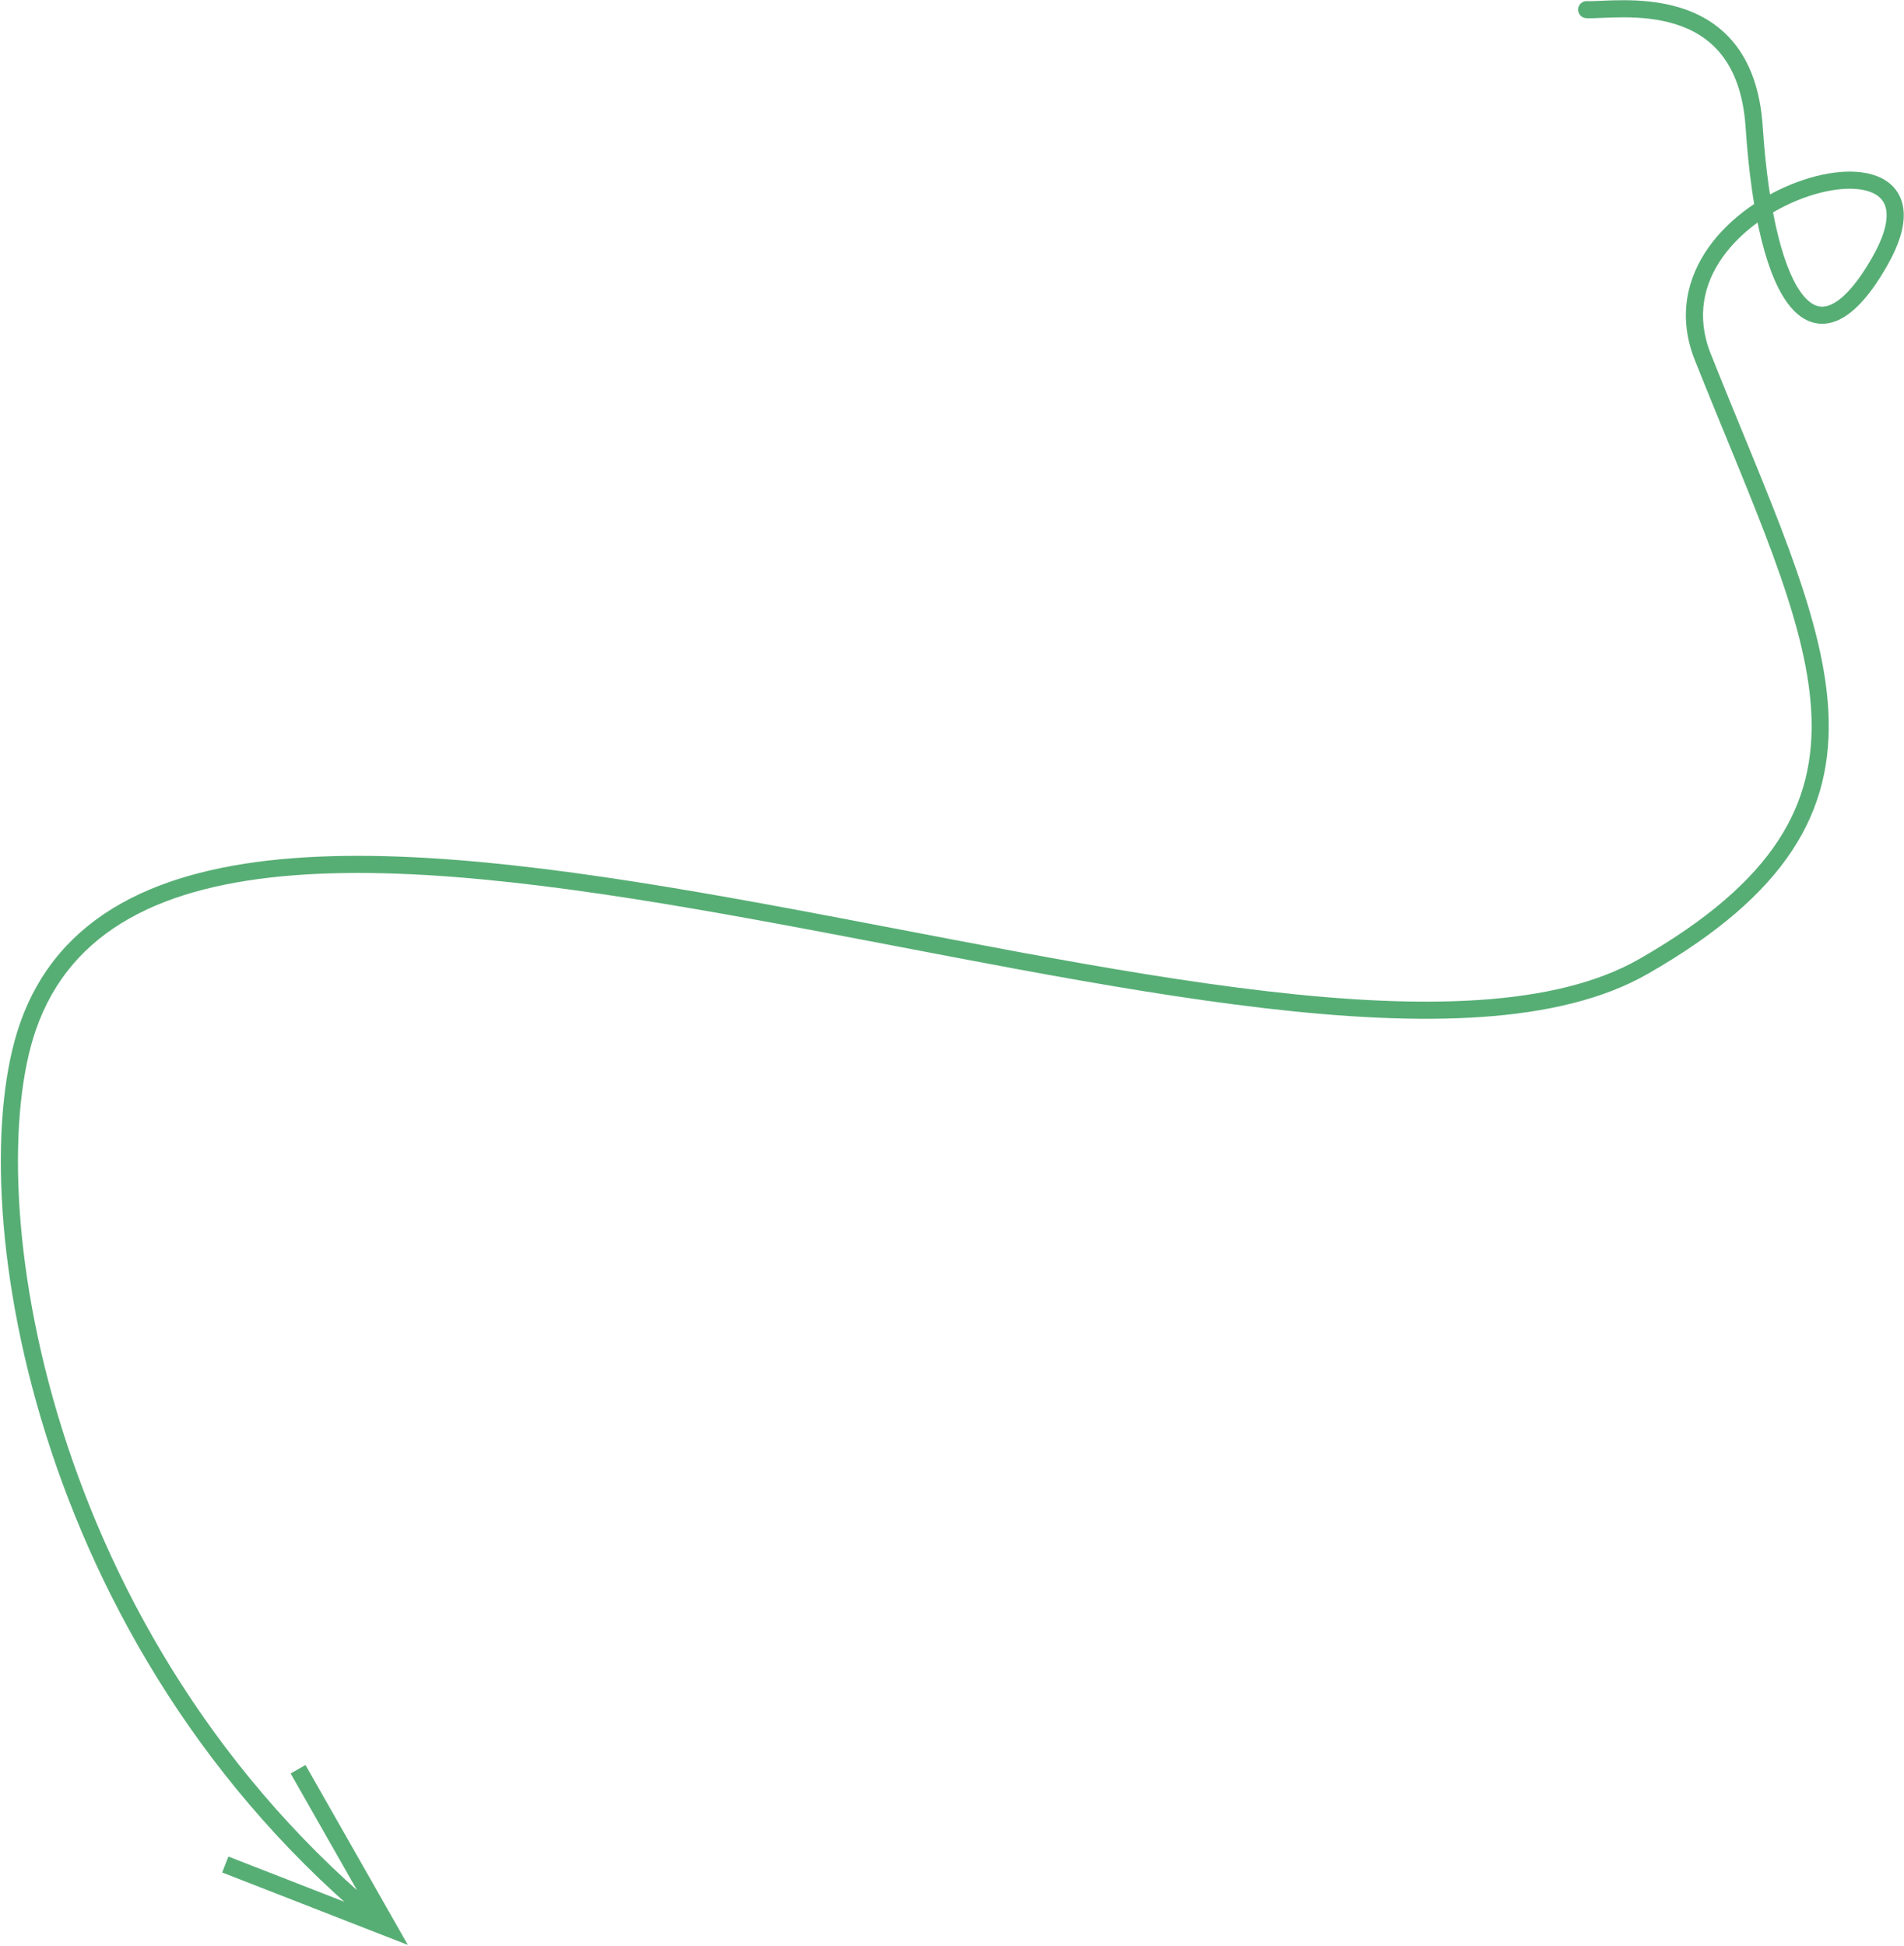 <svg width="1779" height="1818" viewBox="0 0 1779 1818" fill="none" xmlns="http://www.w3.org/2000/svg">
<path d="M1591 333.501L1598.43 330.543L1591 333.501ZM1535.5 903.001L1539.47 909.945L1535.5 903.001ZM25.996 959.5L18.439 956.875L25.996 959.5ZM362.997 1801.5L360.089 1808.95L381.109 1817.15L369.95 1797.54L362.997 1801.5ZM1756.5 244.001L1763.45 247.954L1756.5 244.001ZM1639 118.501L1631.01 119.033L1639 118.501ZM1482.95 1.013C1478.54 0.764 1474.76 4.137 1474.51 8.549C1474.26 12.96 1477.63 16.738 1482.04 16.988L1482.95 1.013ZM1583.56 336.458C1610.58 404.351 1636.49 464.04 1656.45 518.459C1676.36 572.778 1689.92 620.785 1692.32 664.651C1694.71 708.265 1686.07 747.77 1661.44 785.354C1636.68 823.125 1595.4 859.513 1531.52 896.057L1539.47 909.945C1604.59 872.688 1648.19 834.759 1674.82 794.125C1701.58 753.304 1710.85 710.315 1708.3 663.776C1705.76 617.487 1691.54 567.68 1671.47 512.951C1651.44 458.323 1625.16 397.733 1598.43 330.543L1583.56 336.458ZM1531.52 896.057C1492.67 918.287 1442.33 930.125 1383.13 934.197C1323.98 938.265 1256.53 934.549 1183.83 926.101C1038.27 909.188 873.099 873.514 712.77 844.256C552.894 815.081 397.782 792.279 273.857 801.79C149.95 811.3 54.368 853.455 18.439 956.875L33.553 962.125C66.323 867.796 153.467 827.077 275.081 817.743C396.679 808.411 549.885 830.797 709.897 859.996C869.456 889.113 1035.74 925.002 1181.98 941.994C1255.17 950.499 1323.71 954.322 1384.23 950.16C1444.69 946.001 1497.7 933.839 1539.47 909.945L1531.52 896.057ZM18.439 956.875C-9.092 1036.12 -6.979 1181.81 42.95 1340.57C92.99 1499.69 191.401 1673.13 357.969 1807.72L368.025 1795.28C204.32 1663 107.48 1492.43 58.212 1335.77C8.834 1178.76 7.583 1036.88 33.553 962.125L18.439 956.875ZM1598.43 330.543C1584.57 295.722 1591.89 264.995 1609.72 240.02C1627.78 214.738 1656.66 195.426 1685.13 184.963C1699.32 179.748 1713.12 176.842 1725.08 176.394C1737.18 175.941 1746.68 178.02 1752.96 181.963C1758.82 185.635 1762.47 191.244 1762.76 200.007C1763.07 209.278 1759.57 222.41 1749.54 240.047L1763.45 247.954C1774.18 229.091 1779.2 212.932 1778.75 199.48C1778.29 185.52 1771.93 174.971 1761.47 168.409C1751.44 162.119 1738.33 159.887 1724.49 160.405C1710.52 160.928 1695.05 164.272 1679.61 169.945C1648.83 181.258 1617.02 202.272 1596.7 230.72C1576.17 259.476 1567.42 295.884 1583.56 336.458L1598.43 330.543ZM1749.54 240.047C1734.89 265.826 1721.85 279.443 1711.29 284.356C1706.28 286.683 1702.04 286.966 1698.27 285.931C1694.37 284.861 1690.12 282.146 1685.68 277.016C1676.63 266.563 1668.22 247.738 1661.42 220.455C1654.67 193.406 1649.71 158.916 1646.98 117.968L1631.01 119.033C1633.78 160.585 1638.84 196.075 1645.89 224.327C1652.88 252.346 1662.04 274.146 1673.58 287.485C1679.43 294.25 1686.23 299.223 1694.04 301.362C1701.97 303.537 1710.1 302.552 1718.04 298.864C1733.34 291.745 1748.45 274.342 1763.45 247.954L1749.54 240.047ZM1646.98 117.968C1644.69 83.716 1635.05 58.804 1620.81 40.93C1606.57 23.055 1588.25 12.868 1569.74 7.167C1551.3 1.491 1532.5 0.204 1516.9 0.18C1509.09 0.168 1501.98 0.475 1496.12 0.73C1490.06 0.993 1485.76 1.172 1482.95 1.013L1482.04 16.988C1485.86 17.203 1491.14 16.961 1496.81 16.715C1502.69 16.459 1509.47 16.169 1516.88 16.18C1531.73 16.203 1548.75 17.447 1565.03 22.459C1581.23 27.445 1596.51 36.102 1608.3 50.899C1620.09 65.697 1628.9 87.285 1631.01 119.033L1646.98 117.968ZM369.95 1797.54L285.448 1649.04L271.542 1656.96L356.044 1805.46L369.95 1797.54ZM365.905 1794.05L213.403 1734.55L207.587 1749.45L360.089 1808.95L365.905 1794.05Z" fill="#57AE75"/>
</svg>

